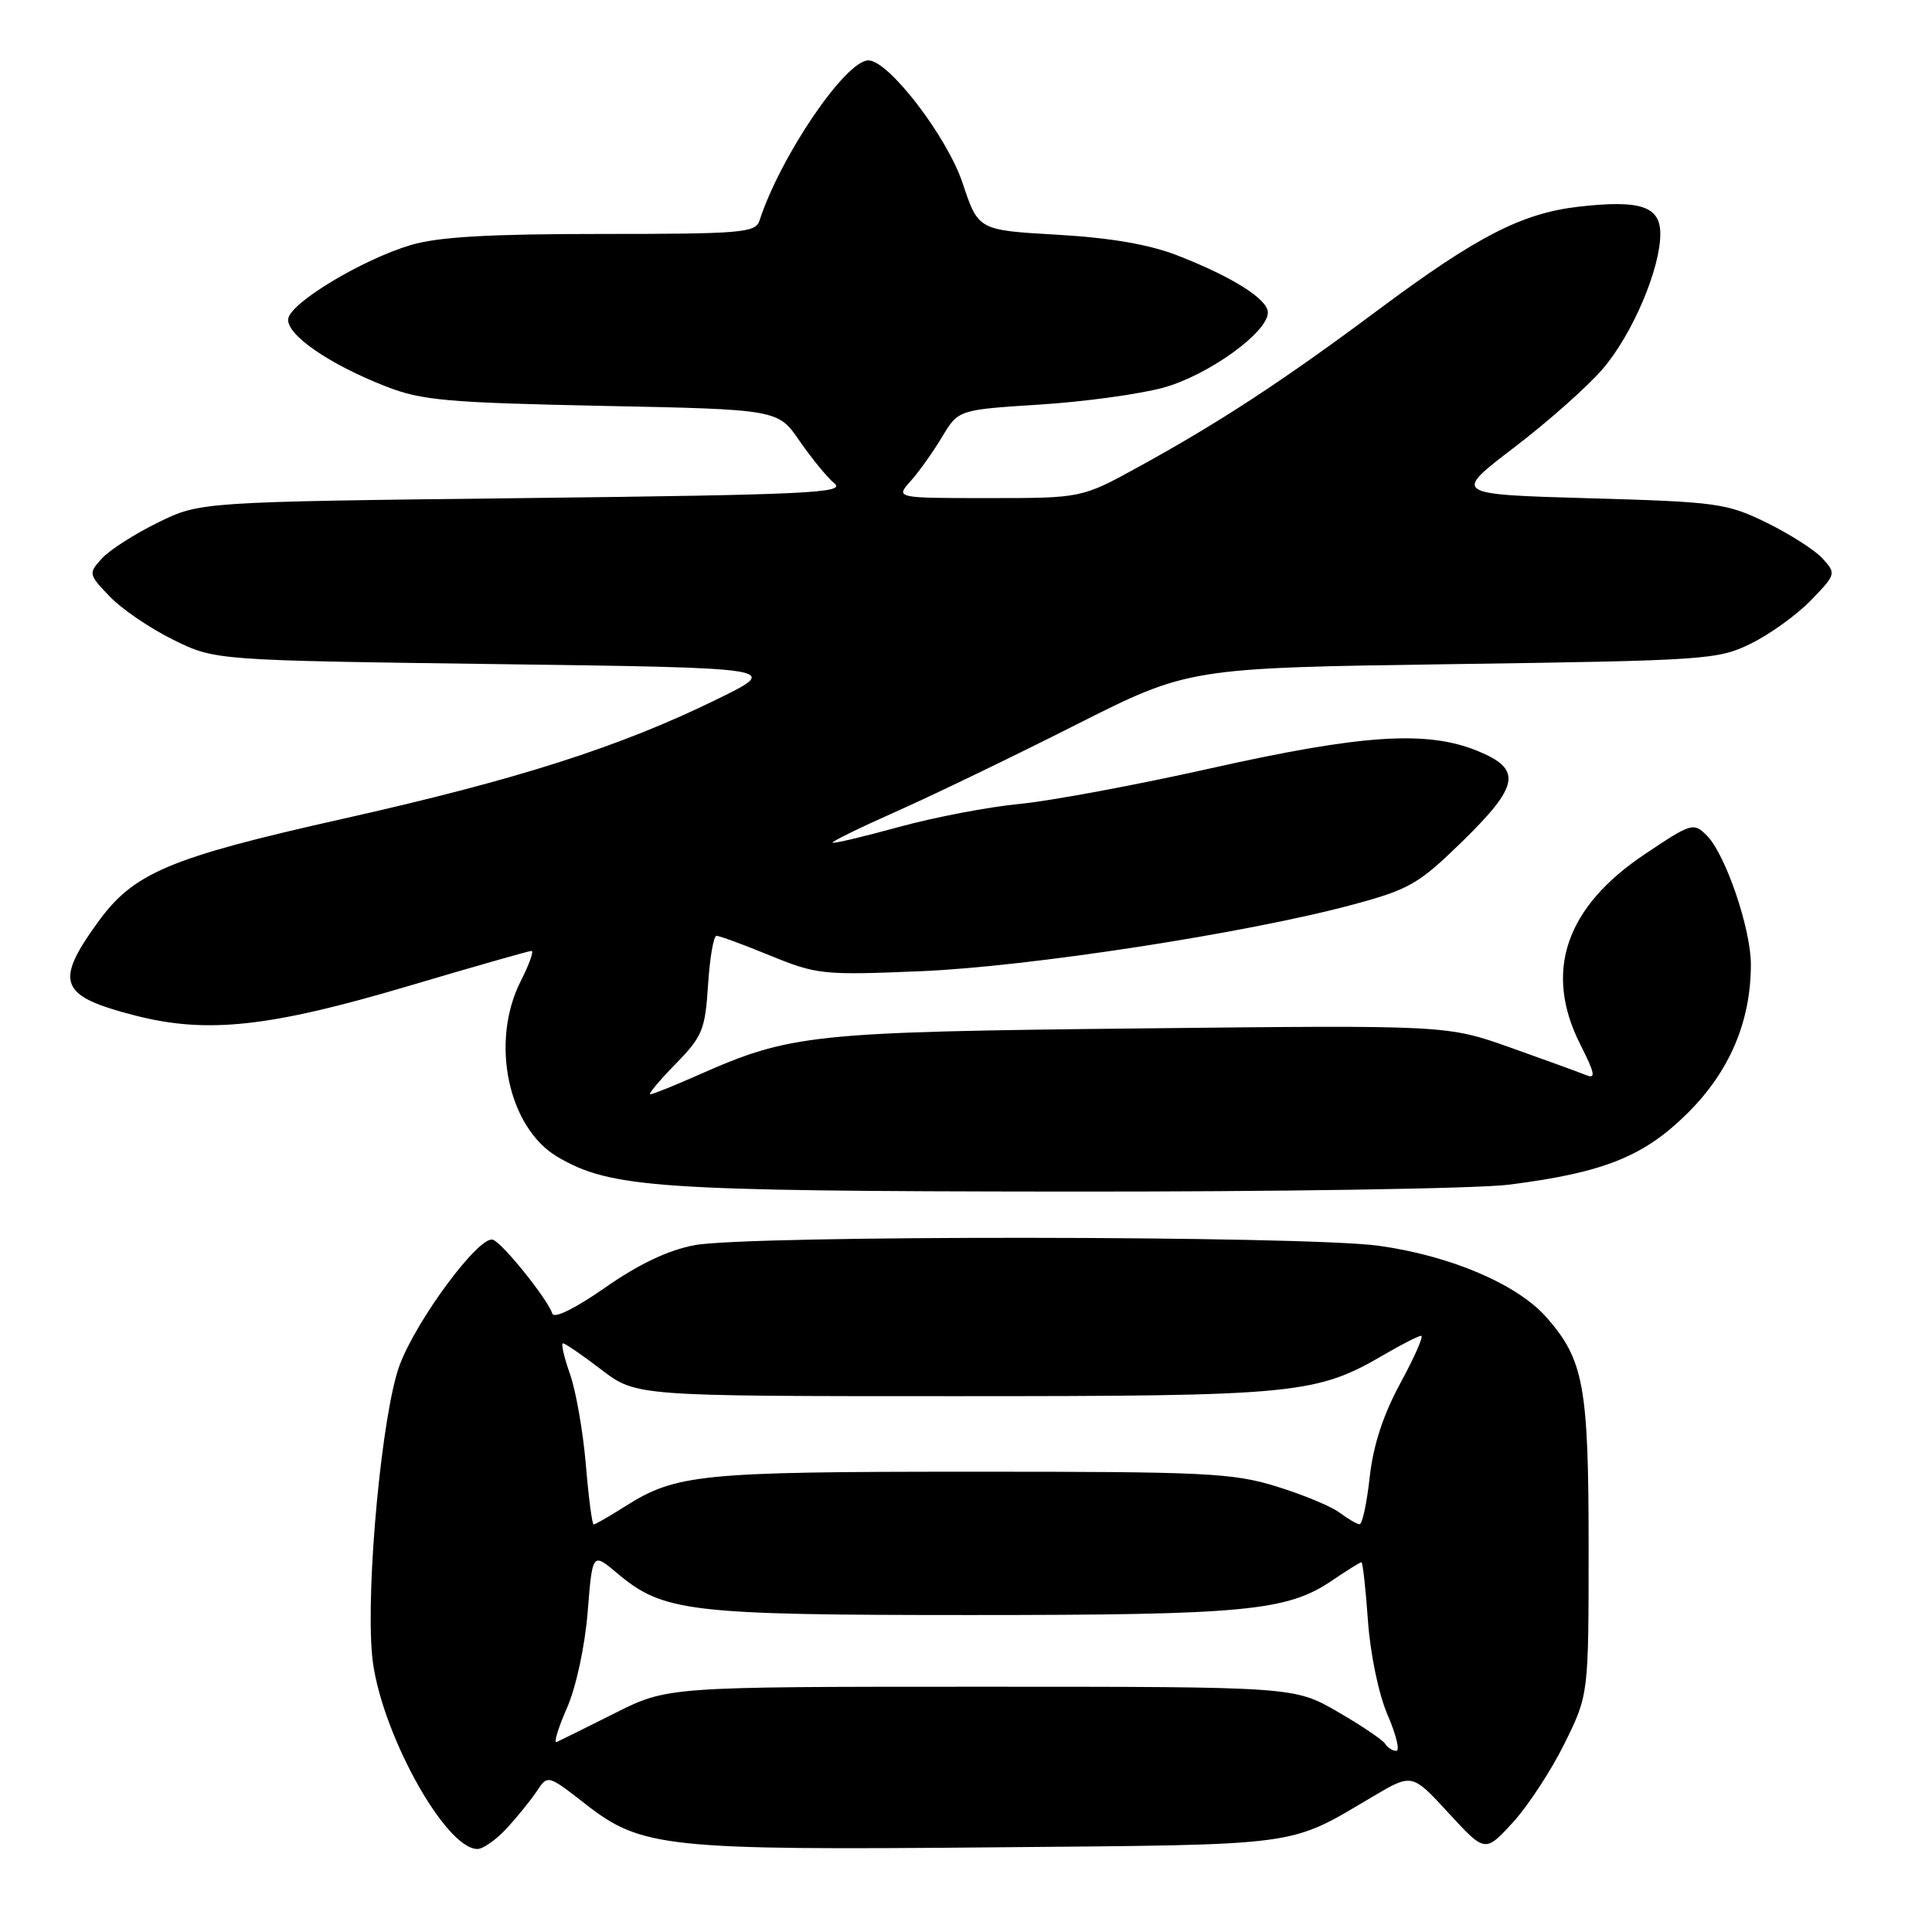 <?xml version="1.0" encoding="UTF-8" standalone="no"?>
<!DOCTYPE svg PUBLIC "-//W3C//DTD SVG 1.1//EN" "http://www.w3.org/Graphics/SVG/1.1/DTD/svg11.dtd" >
<svg xmlns="http://www.w3.org/2000/svg" xmlns:xlink="http://www.w3.org/1999/xlink" version="1.1" viewBox="0 0 256 256">
 <g >
 <path fill="currentColor"
d=" M 67.16 242.25 C 68.55 240.74 70.34 238.52 71.14 237.33 C 72.58 235.15 72.58 235.15 77.62 239.08 C 85.01 244.84 88.28 245.18 131.82 244.78 C 173.01 244.41 170.57 244.74 181.98 238.01 C 187.11 234.98 187.11 234.98 191.95 240.24 C 196.78 245.49 196.78 245.49 200.45 241.50 C 202.46 239.30 205.55 234.59 207.31 231.02 C 210.50 224.55 210.50 224.55 210.50 205.02 C 210.50 183.66 209.86 180.19 204.92 174.56 C 201.06 170.17 192.18 166.38 182.68 165.07 C 172.77 163.71 99.13 163.65 92.04 164.99 C 88.51 165.66 84.64 167.50 80.19 170.61 C 76.20 173.39 73.42 174.76 73.19 174.06 C 72.53 172.09 66.57 164.68 65.31 164.27 C 63.51 163.67 55.24 174.79 52.96 180.87 C 50.65 187.01 48.46 209.98 49.30 219.29 C 50.16 228.93 58.90 245.00 63.27 245.00 C 64.01 245.00 65.77 243.76 67.16 242.25 Z  M 200.00 156.97 C 212.58 155.36 217.86 153.23 223.67 147.44 C 229.20 141.93 232.00 135.33 232.00 127.79 C 232.00 123.05 228.63 113.18 226.17 110.72 C 224.40 108.95 224.14 109.03 217.92 113.20 C 207.42 120.23 204.53 128.78 209.40 138.40 C 211.35 142.26 211.49 143.01 210.15 142.45 C 209.24 142.08 204.73 140.44 200.11 138.80 C 191.73 135.83 191.73 135.83 151.11 136.27 C 107.44 136.74 104.79 137.02 92.49 142.46 C 89.33 143.86 86.49 145.00 86.17 145.00 C 85.85 145.00 87.35 143.20 89.50 141.00 C 93.08 137.33 93.44 136.46 93.82 130.50 C 94.05 126.93 94.55 124.00 94.94 124.00 C 95.34 124.00 98.55 125.18 102.08 126.63 C 108.23 129.14 109.07 129.23 122.00 128.69 C 136.32 128.10 165.33 123.63 179.32 119.85 C 186.74 117.85 188.00 117.12 193.72 111.54 C 201.36 104.08 201.73 101.92 195.75 99.49 C 189.05 96.76 180.49 97.32 160.50 101.79 C 150.60 104.01 139.15 106.14 135.05 106.53 C 130.96 106.92 123.78 108.30 119.10 109.58 C 114.42 110.87 110.47 111.80 110.32 111.66 C 110.18 111.51 113.98 109.65 118.78 107.52 C 123.58 105.39 134.25 100.24 142.50 96.07 C 157.50 88.50 157.50 88.50 192.50 88.00 C 226.20 87.52 227.67 87.42 232.04 85.26 C 234.54 84.03 238.11 81.45 239.97 79.53 C 243.27 76.12 243.31 76.00 241.52 74.02 C 240.51 72.91 237.17 70.77 234.09 69.26 C 228.80 66.68 227.55 66.50 210.50 66.02 C 192.50 65.50 192.50 65.50 200.64 59.29 C 205.11 55.88 210.40 51.19 212.38 48.87 C 216.32 44.27 220.00 35.62 220.00 30.98 C 220.00 27.33 217.35 26.45 209.17 27.39 C 201.63 28.26 195.68 31.33 182.58 41.09 C 170.03 50.45 161.56 55.99 150.87 61.86 C 143.33 66.00 143.33 66.00 130.99 66.00 C 118.65 66.00 118.65 66.00 120.66 63.75 C 121.77 62.51 123.64 59.88 124.83 57.90 C 126.98 54.30 126.98 54.30 137.74 53.61 C 143.66 53.24 151.07 52.22 154.21 51.35 C 160.13 49.70 168.00 44.03 168.00 41.41 C 168.00 39.65 163.31 36.69 156.00 33.84 C 152.26 32.39 147.16 31.51 140.06 31.10 C 129.63 30.50 129.63 30.50 127.56 24.29 C 125.52 18.13 117.75 8.00 115.07 8.00 C 112.04 8.00 103.40 20.71 100.63 29.25 C 100.11 30.84 98.21 31.00 79.71 31.00 C 64.72 31.00 58.06 31.39 54.43 32.47 C 48.06 34.37 38.62 40.02 38.20 42.20 C 37.81 44.25 43.50 48.22 51.12 51.20 C 55.88 53.06 59.19 53.35 79.79 53.78 C 103.08 54.25 103.08 54.25 105.95 58.43 C 107.54 60.73 109.61 63.26 110.57 64.06 C 112.09 65.32 106.97 65.56 69.41 66.00 C 26.50 66.50 26.50 66.50 20.91 69.25 C 17.83 70.76 14.49 72.90 13.49 74.01 C 11.70 75.98 11.73 76.11 14.55 79.05 C 16.14 80.71 19.93 83.29 22.97 84.78 C 28.50 87.50 28.50 87.50 66.00 88.00 C 103.50 88.50 103.50 88.50 95.00 92.66 C 82.11 98.98 68.56 103.31 45.46 108.49 C 22.44 113.65 17.72 115.64 12.99 122.17 C 7.15 130.23 7.86 131.99 17.98 134.58 C 27.46 137.00 35.76 136.10 54.16 130.64 C 62.77 128.09 70.09 126.00 70.43 126.00 C 70.76 126.00 70.13 127.78 69.02 129.96 C 64.91 138.02 67.30 149.45 73.92 153.32 C 80.96 157.42 87.07 157.84 141.00 157.89 C 169.32 157.92 195.88 157.50 200.00 156.97 Z  M 183.54 231.06 C 183.22 230.55 180.38 228.63 177.23 226.81 C 171.50 223.50 171.50 223.50 129.98 223.50 C 88.46 223.50 88.46 223.50 81.48 227.00 C 77.64 228.93 74.16 230.65 73.75 230.83 C 73.34 231.02 73.95 228.99 75.12 226.33 C 76.34 223.54 77.50 218.16 77.87 213.60 C 78.50 205.70 78.50 205.70 81.77 208.45 C 87.87 213.60 91.24 214.00 128.61 214.00 C 165.04 214.00 170.55 213.47 176.52 209.42 C 178.48 208.09 180.23 207.00 180.40 207.00 C 180.57 207.00 180.96 210.49 181.26 214.75 C 181.58 219.23 182.68 224.50 183.87 227.25 C 185.00 229.86 185.52 232.00 185.02 232.00 C 184.53 232.00 183.86 231.58 183.54 231.06 Z  M 77.63 194.08 C 77.26 189.72 76.32 184.32 75.53 182.08 C 74.74 179.84 74.32 178.00 74.60 178.00 C 74.89 178.00 77.18 179.57 79.70 181.50 C 84.29 185.00 84.29 185.00 126.46 185.00 C 172.04 185.00 174.39 184.77 183.59 179.39 C 185.84 178.08 187.97 177.00 188.32 177.00 C 188.67 177.00 187.44 179.81 185.57 183.25 C 183.27 187.49 181.96 191.51 181.49 195.75 C 181.11 199.19 180.51 201.99 180.15 201.97 C 179.79 201.95 178.61 201.26 177.51 200.44 C 176.42 199.61 172.66 198.05 169.16 196.97 C 163.35 195.17 159.78 195.00 128.64 195.01 C 92.80 195.01 89.60 195.33 82.85 199.59 C 80.76 200.92 78.87 202.00 78.66 202.00 C 78.46 202.00 77.99 198.44 77.63 194.08 Z "/>
</g>
</svg>